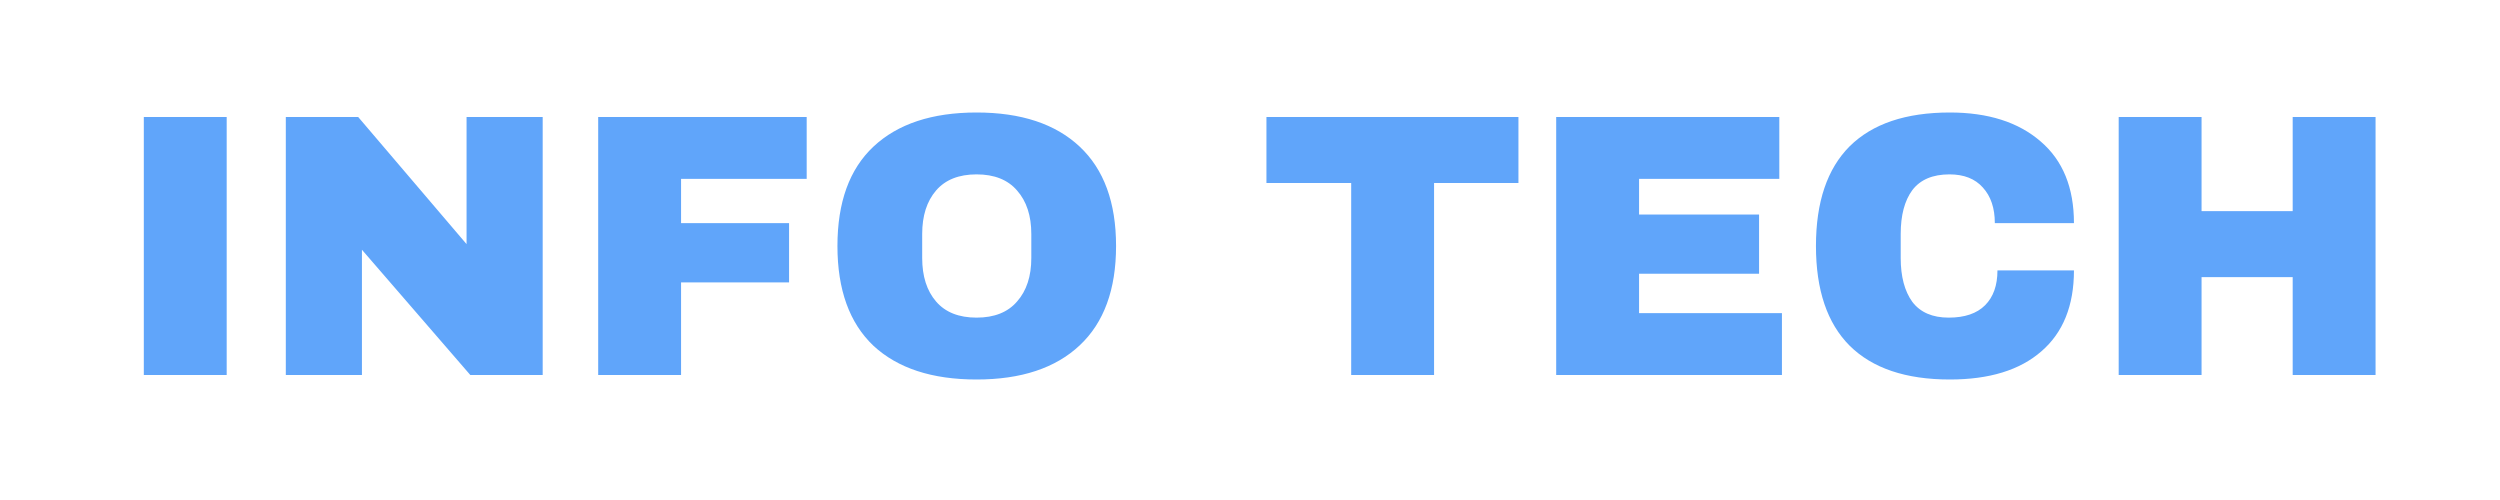 <svg width="160" height="32" viewBox="0 0 160 32" fill="none" xmlns="http://www.w3.org/2000/svg">
<path d="M9.204 24V7.488H14.508V24H9.204ZM30.1 24L23.164 15.984V24H18.292V7.488H22.924L29.86 15.624V7.488H34.732V24H30.1ZM38.284 7.488H51.628V11.448H43.588V14.28H50.5V18.072H43.588V24H38.284V7.488ZM62.5 7.2C65.348 7.2 67.548 7.928 69.1 9.384C70.652 10.84 71.428 12.96 71.428 15.744C71.428 18.528 70.652 20.648 69.1 22.104C67.548 23.56 65.348 24.288 62.5 24.288C59.652 24.288 57.452 23.568 55.9 22.128C54.364 20.672 53.596 18.544 53.596 15.744C53.596 12.944 54.364 10.824 55.9 9.384C57.452 7.928 59.652 7.2 62.5 7.2ZM62.5 11.16C61.364 11.16 60.5 11.504 59.908 12.192C59.316 12.88 59.02 13.808 59.02 14.976V16.512C59.02 17.68 59.316 18.608 59.908 19.296C60.5 19.984 61.364 20.328 62.5 20.328C63.636 20.328 64.5 19.984 65.092 19.296C65.7 18.608 66.004 17.68 66.004 16.512V14.976C66.004 13.808 65.7 12.88 65.092 12.192C64.5 11.504 63.636 11.16 62.5 11.16ZM91.78 11.712V24H86.476V11.712H81.052V7.488H97.18V11.712H91.78ZM99.596 7.488H113.876V11.448H104.9V13.728H112.58V17.52H104.9V20.04H114.044V24H99.596V7.488ZM124.789 7.2C127.237 7.2 129.173 7.816 130.597 9.048C132.021 10.264 132.733 12.008 132.733 14.28H127.669C127.669 13.32 127.413 12.56 126.901 12C126.405 11.44 125.693 11.16 124.765 11.16C123.693 11.16 122.901 11.496 122.389 12.168C121.893 12.84 121.645 13.776 121.645 14.976V16.512C121.645 17.696 121.893 18.632 122.389 19.32C122.901 19.992 123.677 20.328 124.717 20.328C125.741 20.328 126.517 20.064 127.045 19.536C127.573 19.008 127.837 18.264 127.837 17.304H132.733C132.733 19.56 132.037 21.288 130.645 22.488C129.269 23.688 127.317 24.288 124.789 24.288C121.973 24.288 119.837 23.568 118.381 22.128C116.941 20.688 116.221 18.56 116.221 15.744C116.221 12.928 116.941 10.8 118.381 9.36C119.837 7.92 121.973 7.2 124.789 7.2ZM146.732 24V17.736H140.9V24H135.596V7.488H140.9V13.512H146.732V7.488H152.036V24H146.732Z" fill="#60A5FA"/>
</svg>
